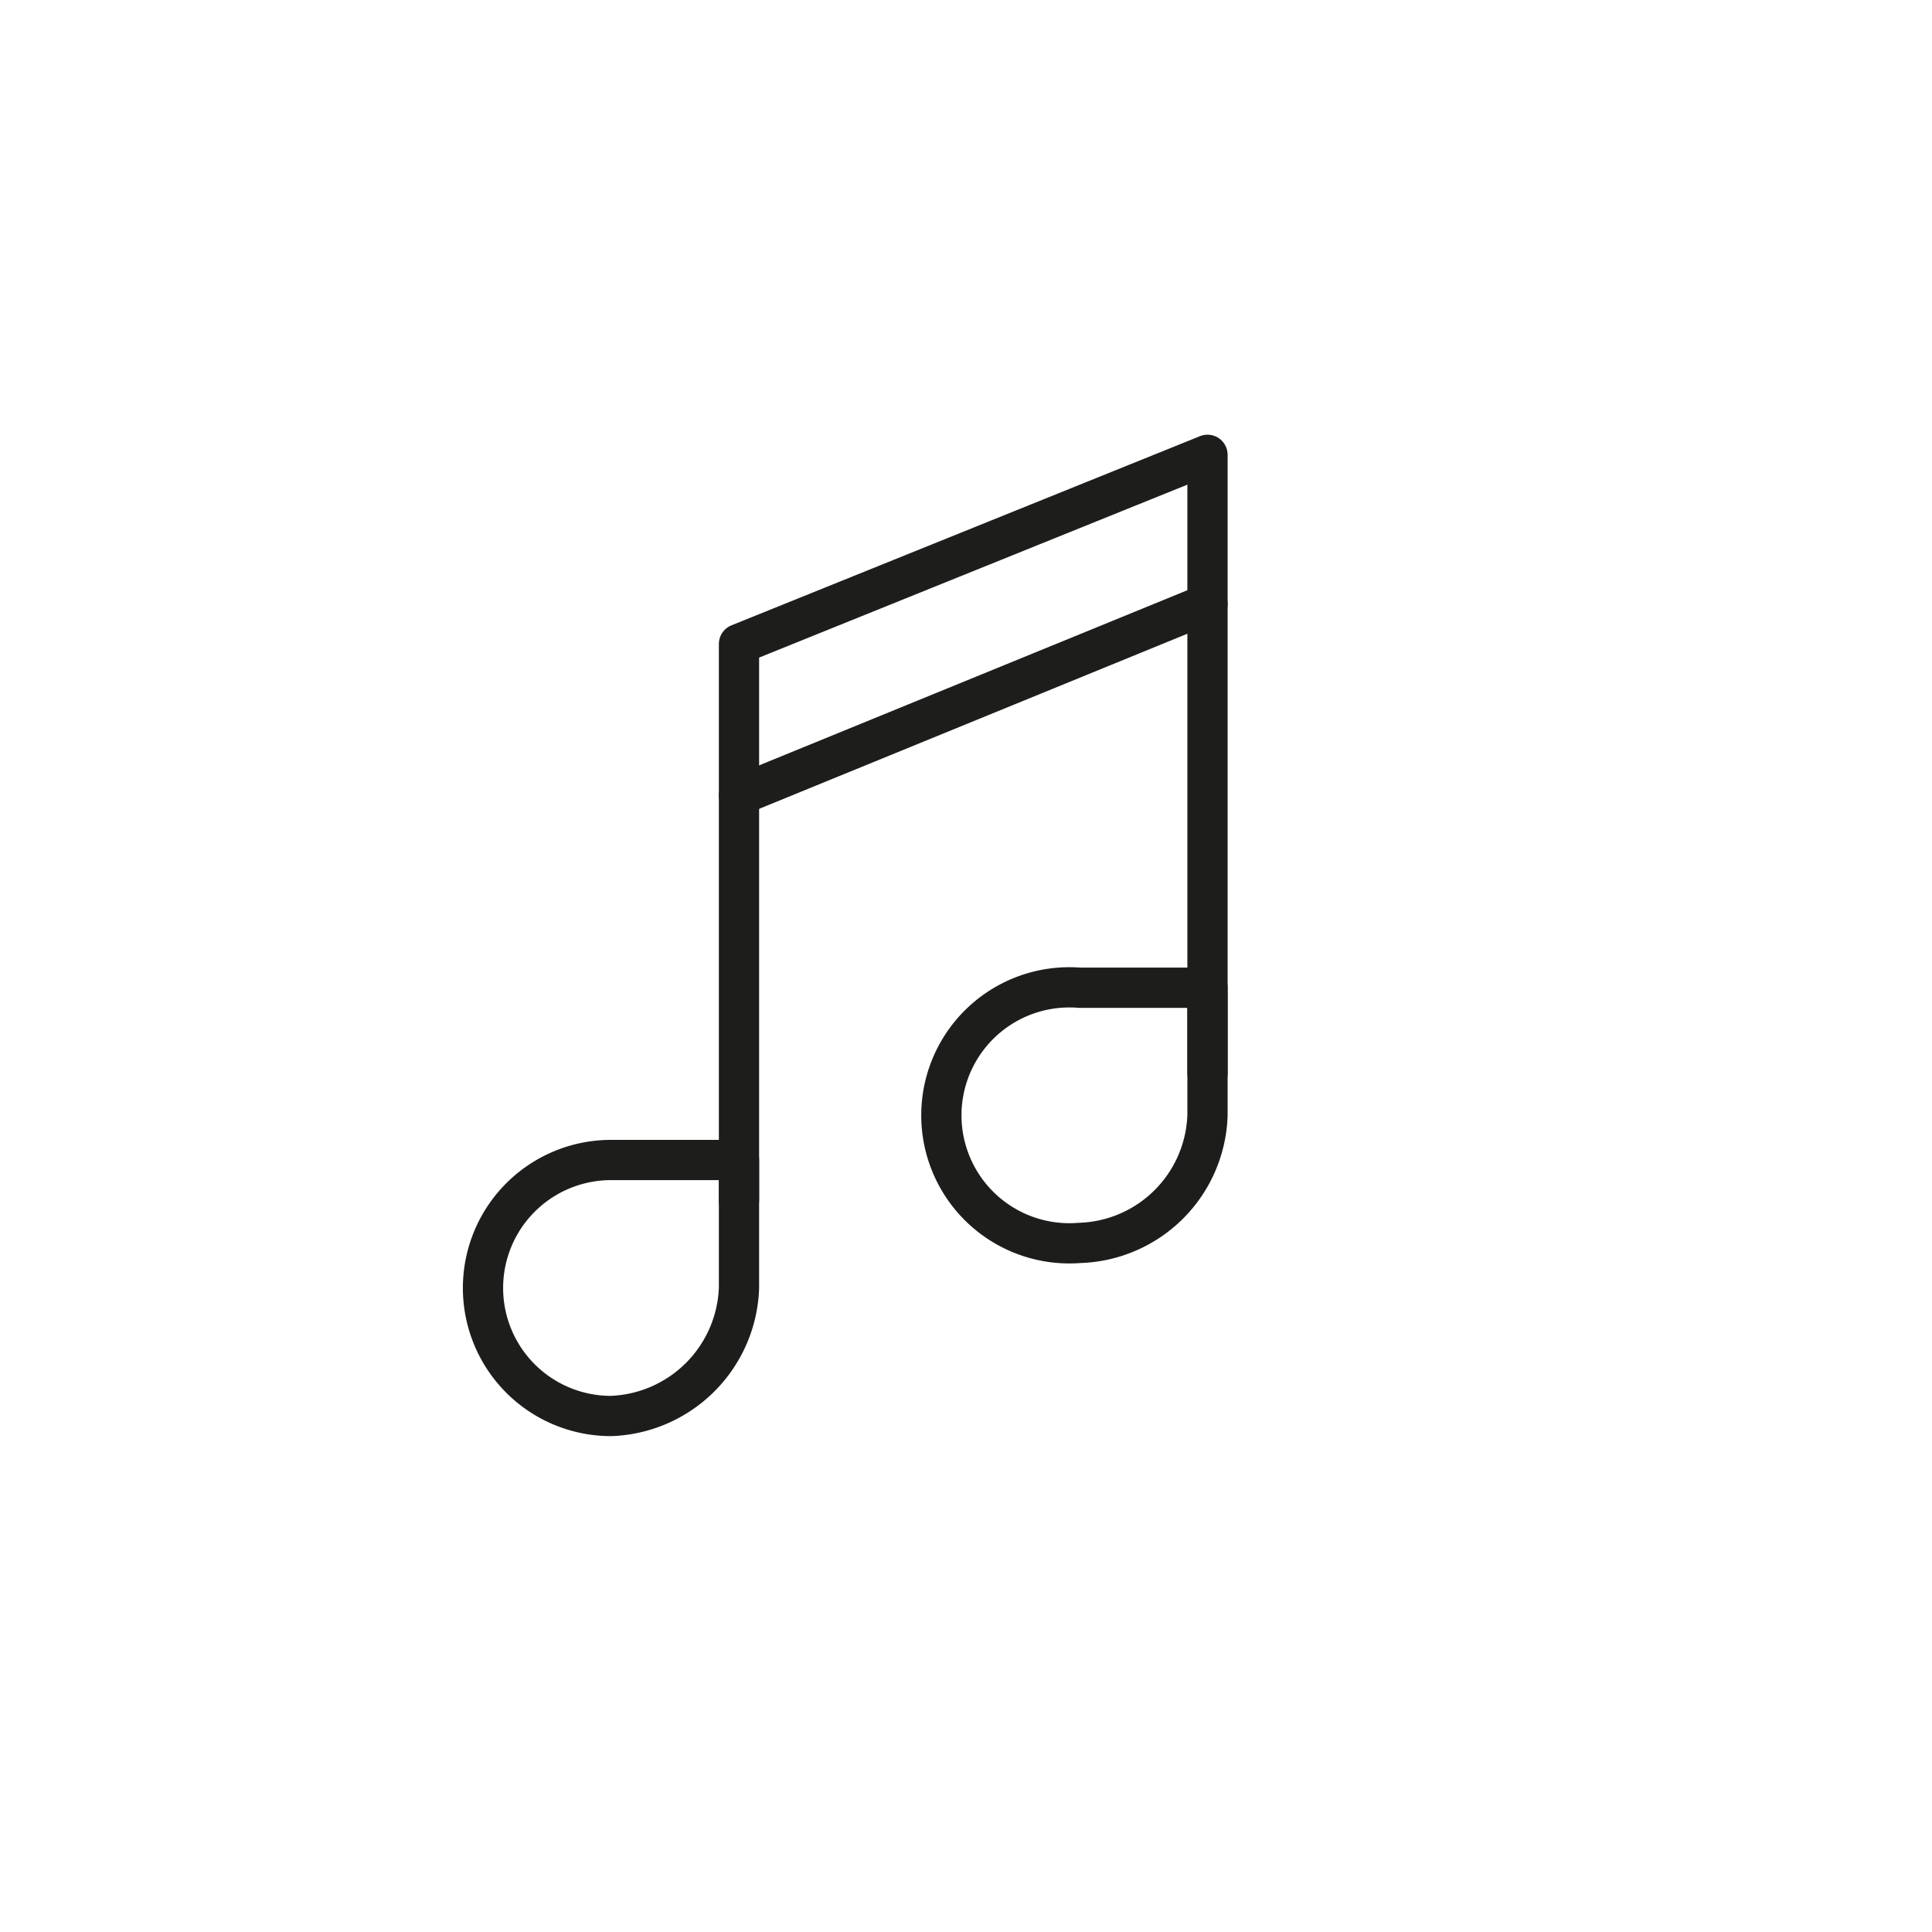 <svg id="Icones" xmlns="http://www.w3.org/2000/svg" viewBox="0 0 24 24"><defs><style>.cls-1{fill:none;stroke:#1d1d1b;stroke-linecap:round;stroke-linejoin:round;stroke-width:0.5px;}</style></defs><title>Icon - Musical Note</title><g id="Group"><path id="Stroke_5632" data-name="Stroke 5632" class="cls-1" d="M9.18,16a1.65,1.65,0,0,1-1.59,1.59,1.59,1.59,0,0,1,0-3.18H9.18Z"/><path id="Stroke_5633" data-name="Stroke 5633" class="cls-1" d="M15,13.85a1.64,1.64,0,0,1-1.59,1.59,1.59,1.59,0,1,1,0-3.17H15Z"/><path id="Stroke_5634" data-name="Stroke 5634" class="cls-1" d="M9.18,14.91V8L15,5.65v7.68"/><path id="Stroke_5635" data-name="Stroke 5635" class="cls-1" d="M9.18,9.88,15,7.5"/></g></svg>